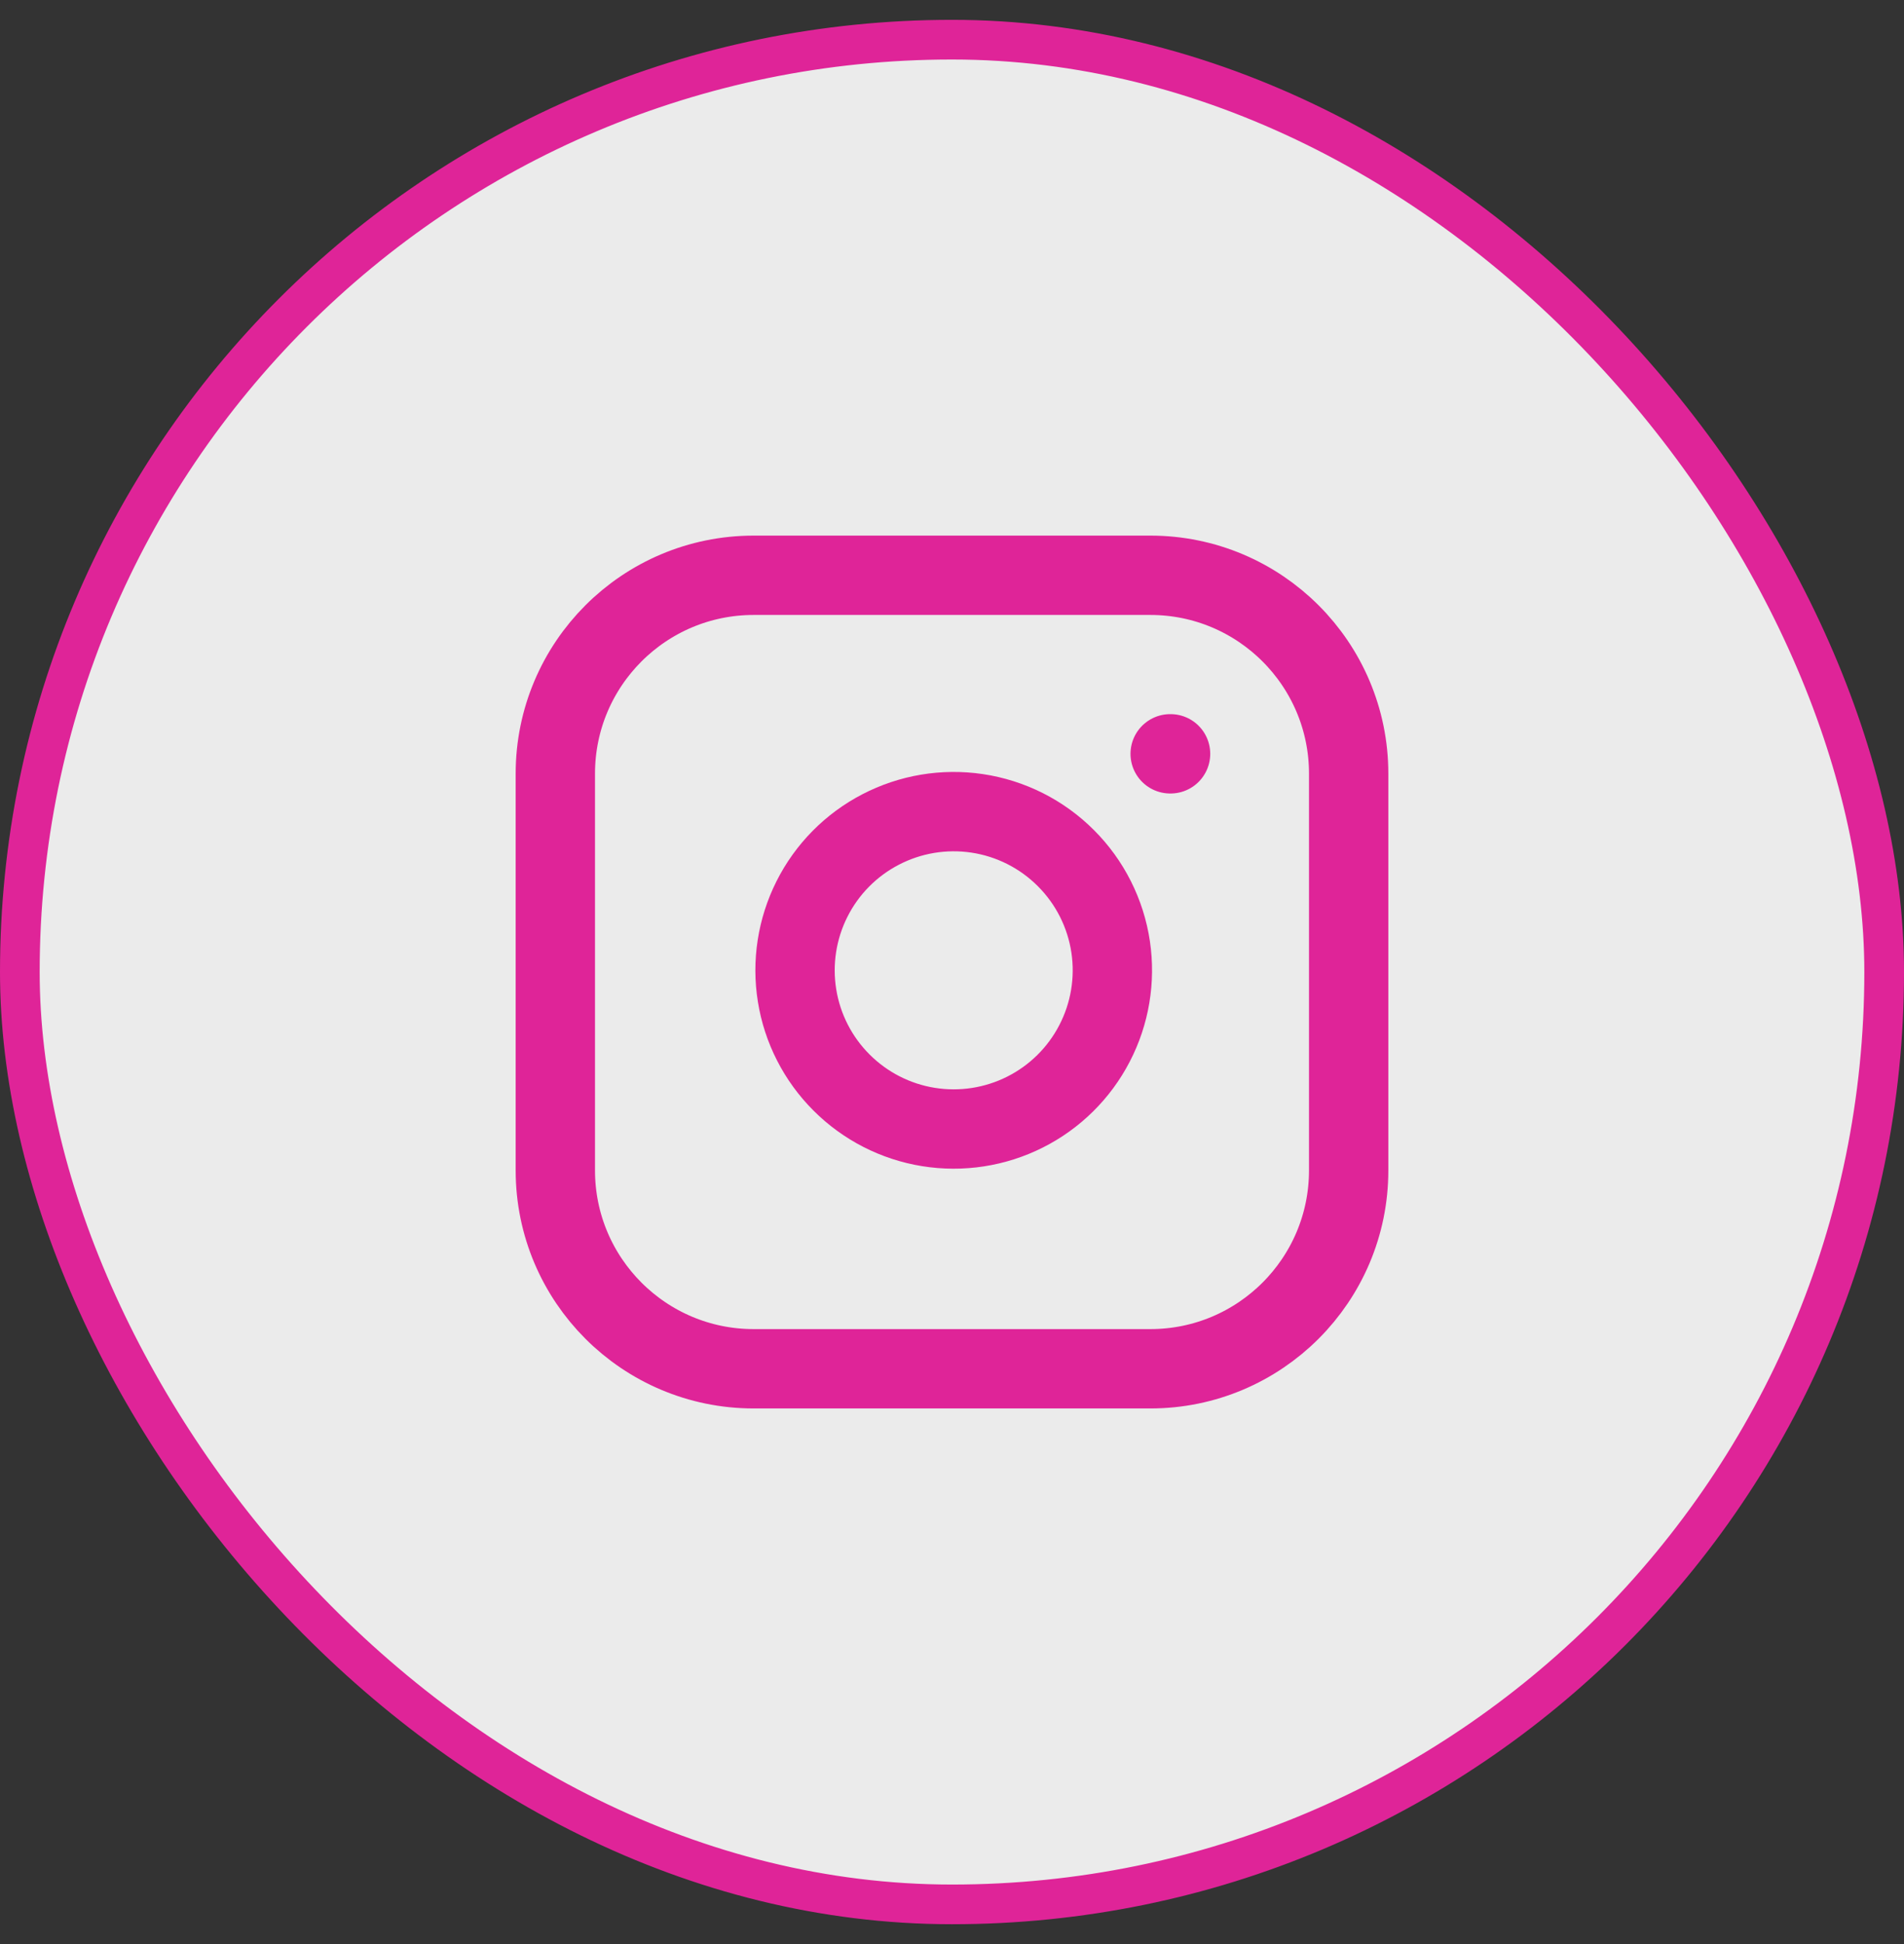<svg width="48" height="49" viewBox="0 0 48 49" fill="none" xmlns="http://www.w3.org/2000/svg">
<rect x="0" y="0" width="48" height="49" fill="#333333" stroke="none"/>
<rect x="0.5" y="1" width="47" height="47" rx="23.5" fill="white" fill-opacity="0.9"/>
<rect x="0.5" y="1" width="47" height="47" rx="23.5" stroke="#DF2498"/>
<path d="M29 14.5H19C16.239 14.5 14 16.739 14 19.5V29.5C14 32.261 16.239 34.5 19 34.5H29C31.761 34.5 34 32.261 34 29.5V19.5C34 16.739 31.761 14.5 29 14.5Z" stroke="#DF2498" stroke-width="2" stroke-linecap="round" stroke-linejoin="round"/>
<path d="M28 23.87C28.123 24.703 27.981 25.552 27.593 26.299C27.206 27.046 26.593 27.652 25.841 28.03C25.09 28.408 24.238 28.54 23.407 28.406C22.577 28.273 21.809 27.88 21.215 27.285C20.62 26.691 20.227 25.923 20.094 25.093C19.96 24.262 20.092 23.41 20.47 22.659C20.848 21.907 21.454 21.294 22.201 20.907C22.948 20.519 23.797 20.377 24.63 20.5C25.479 20.626 26.265 21.022 26.871 21.629C27.478 22.235 27.874 23.021 28 23.87Z" stroke="#DF2498" stroke-width="2" stroke-linecap="round" stroke-linejoin="round"/>
<path d="M29.5 19H29.51" stroke="#DF2498" stroke-width="2" stroke-linecap="round" stroke-linejoin="round"/>
</svg>

